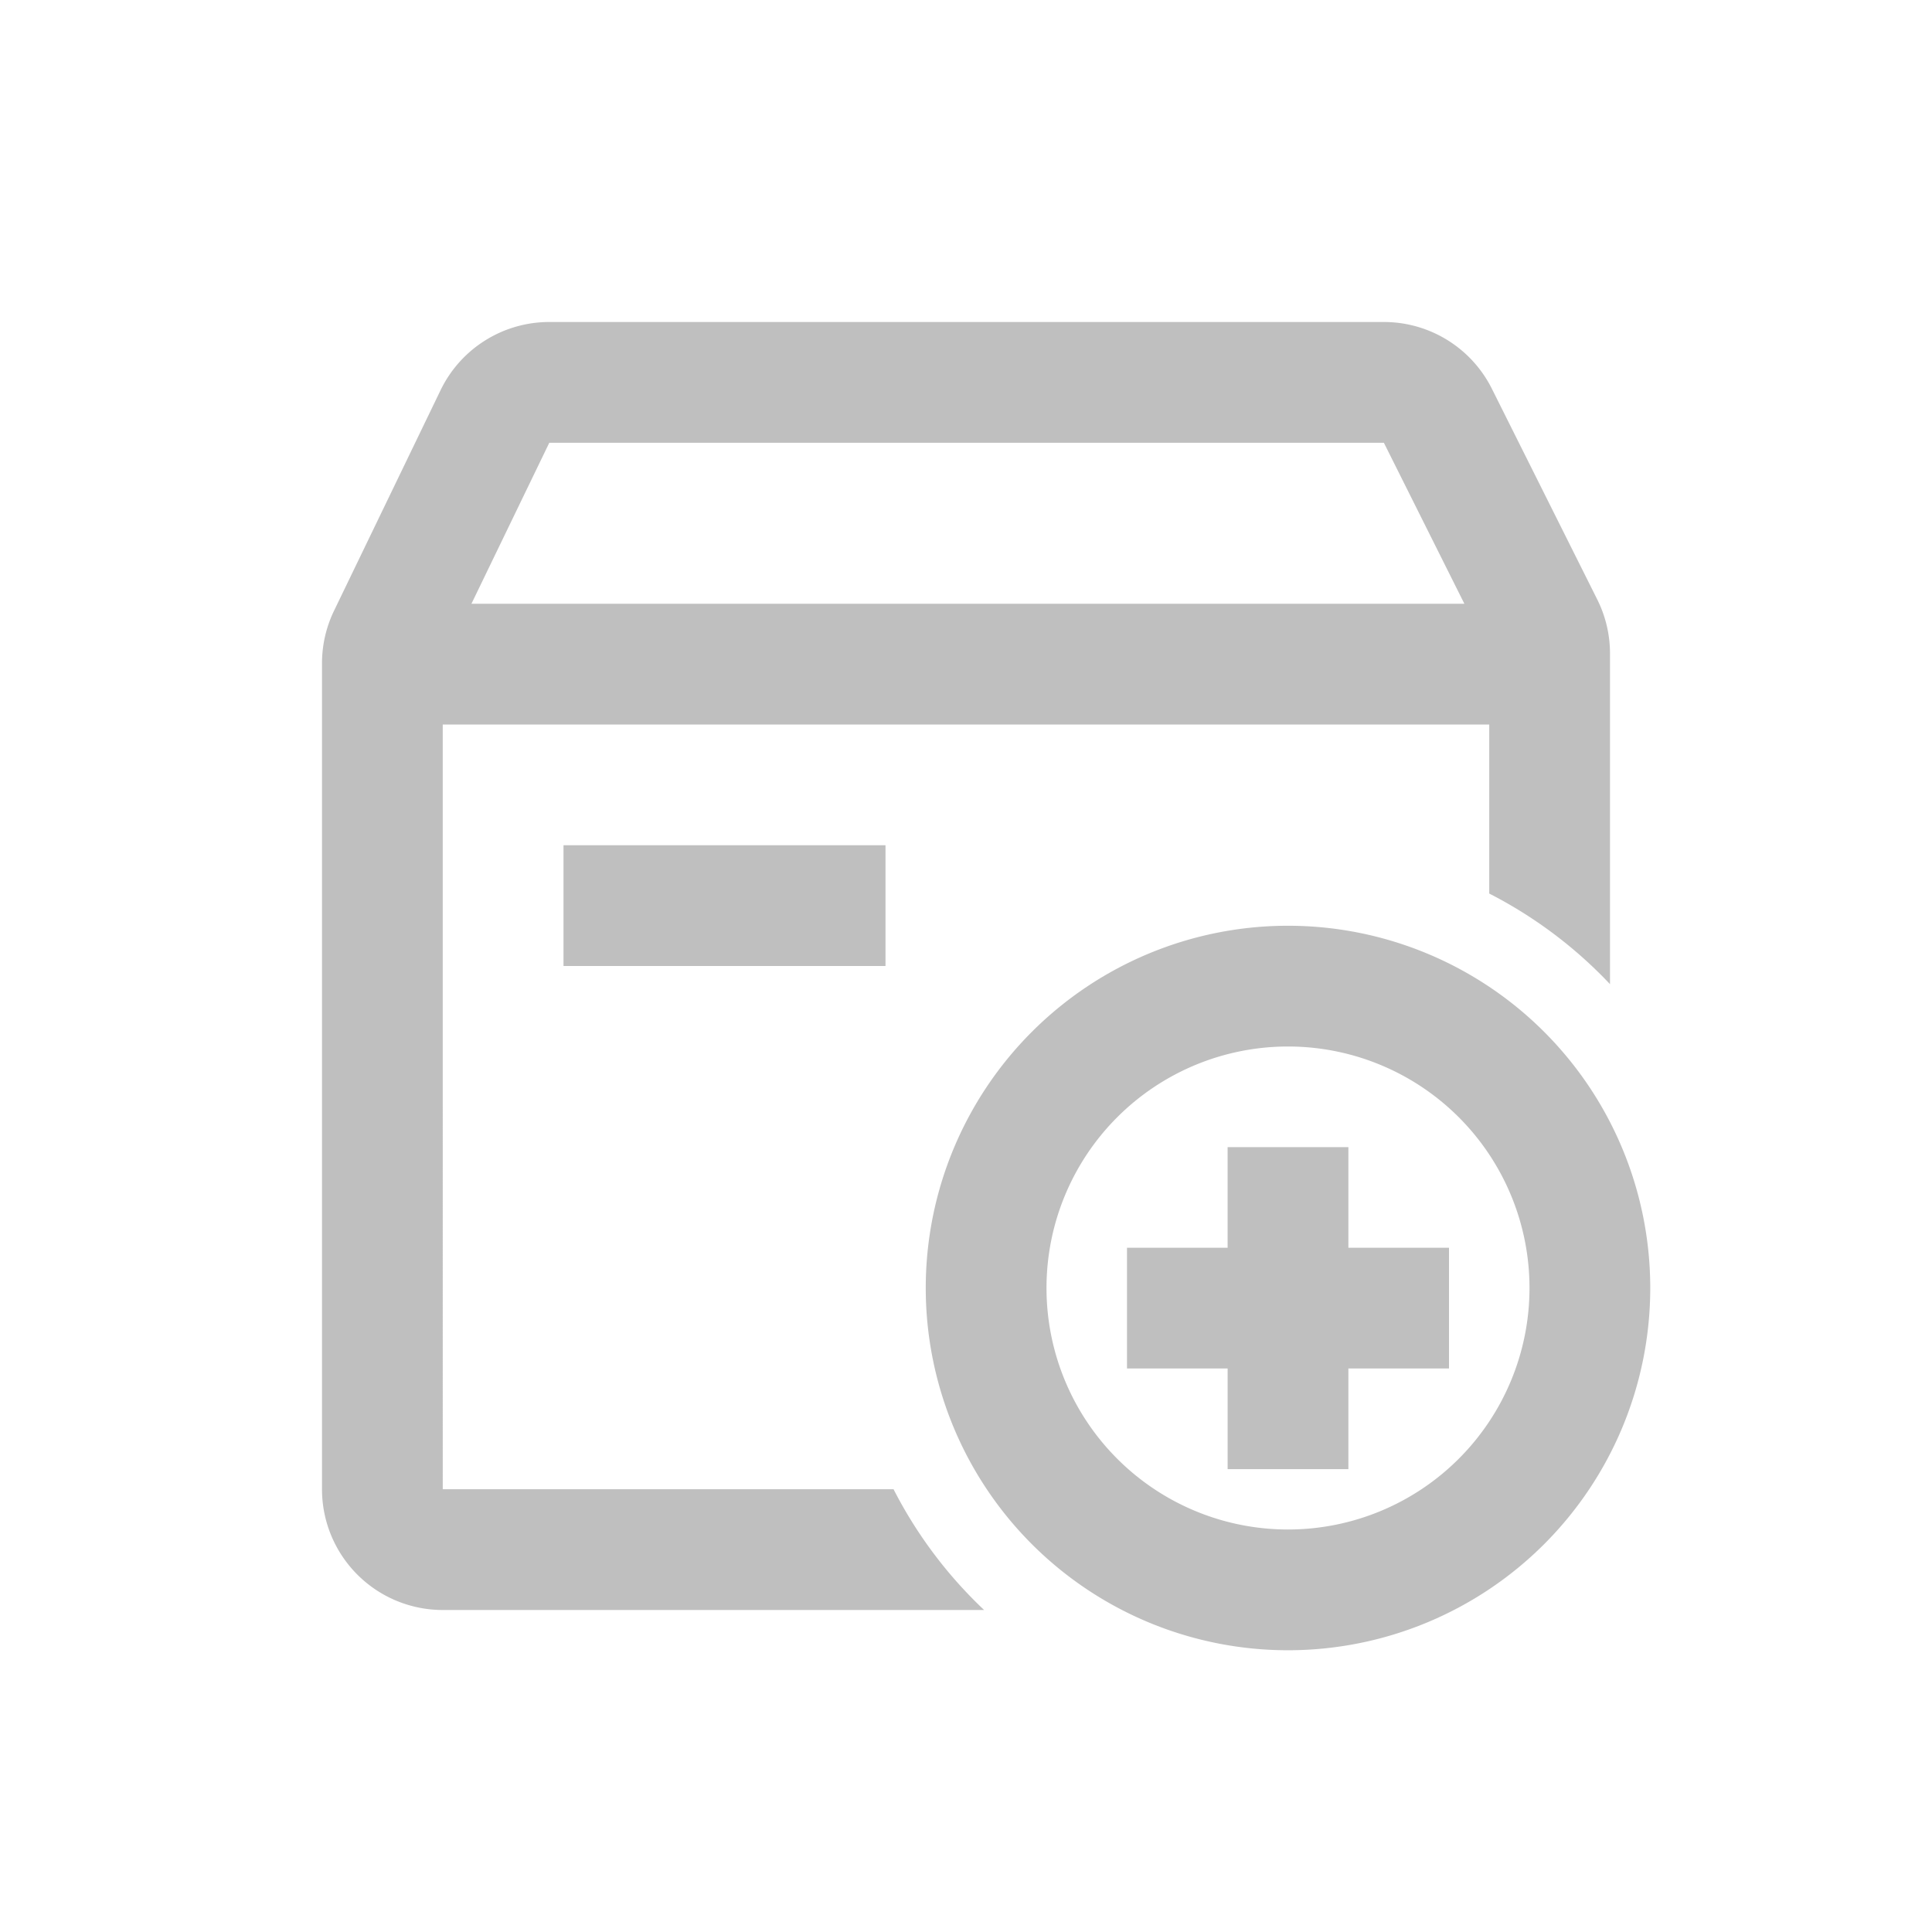 <?xml version="1.0" standalone="no"?><!DOCTYPE svg PUBLIC "-//W3C//DTD SVG 1.1//EN" "http://www.w3.org/Graphics/SVG/1.1/DTD/svg11.dtd"><svg class="icon" width="16px" height="16.00px" viewBox="0 0 1024 1024" version="1.1" xmlns="http://www.w3.org/2000/svg"><path fill="#bfbfbf" d="M682.667 490.667a192 192 0 1 1 0 384 192 192 0 0 1 0-384z m50.816-320a64 64 0 0 1 57.237 35.371l55.851 111.68A64 64 0 0 1 853.333 346.347v175.275a235.456 235.456 0 0 0-64-48.021L789.333 384h-554.667L234.667 789.333h238.933a235.456 235.456 0 0 0 48 64H234.667a64 64 0 0 1-64-64V351.552a64 64 0 0 1 6.379-27.84l56.469-116.907A64 64 0 0 1 291.136 170.667h442.347zM682.667 554.667a128 128 0 1 0 0 256 128 128 0 0 0 0-256z m32 53.333V661.333H768v64h-53.333v53.333h-64V725.333H597.333v-64h53.333v-53.333h64zM469.333 448v64h-170.667v-64h170.667z m264.149-213.333H291.136l-41.259 85.333h526.272l-42.667-85.333z" /></svg>